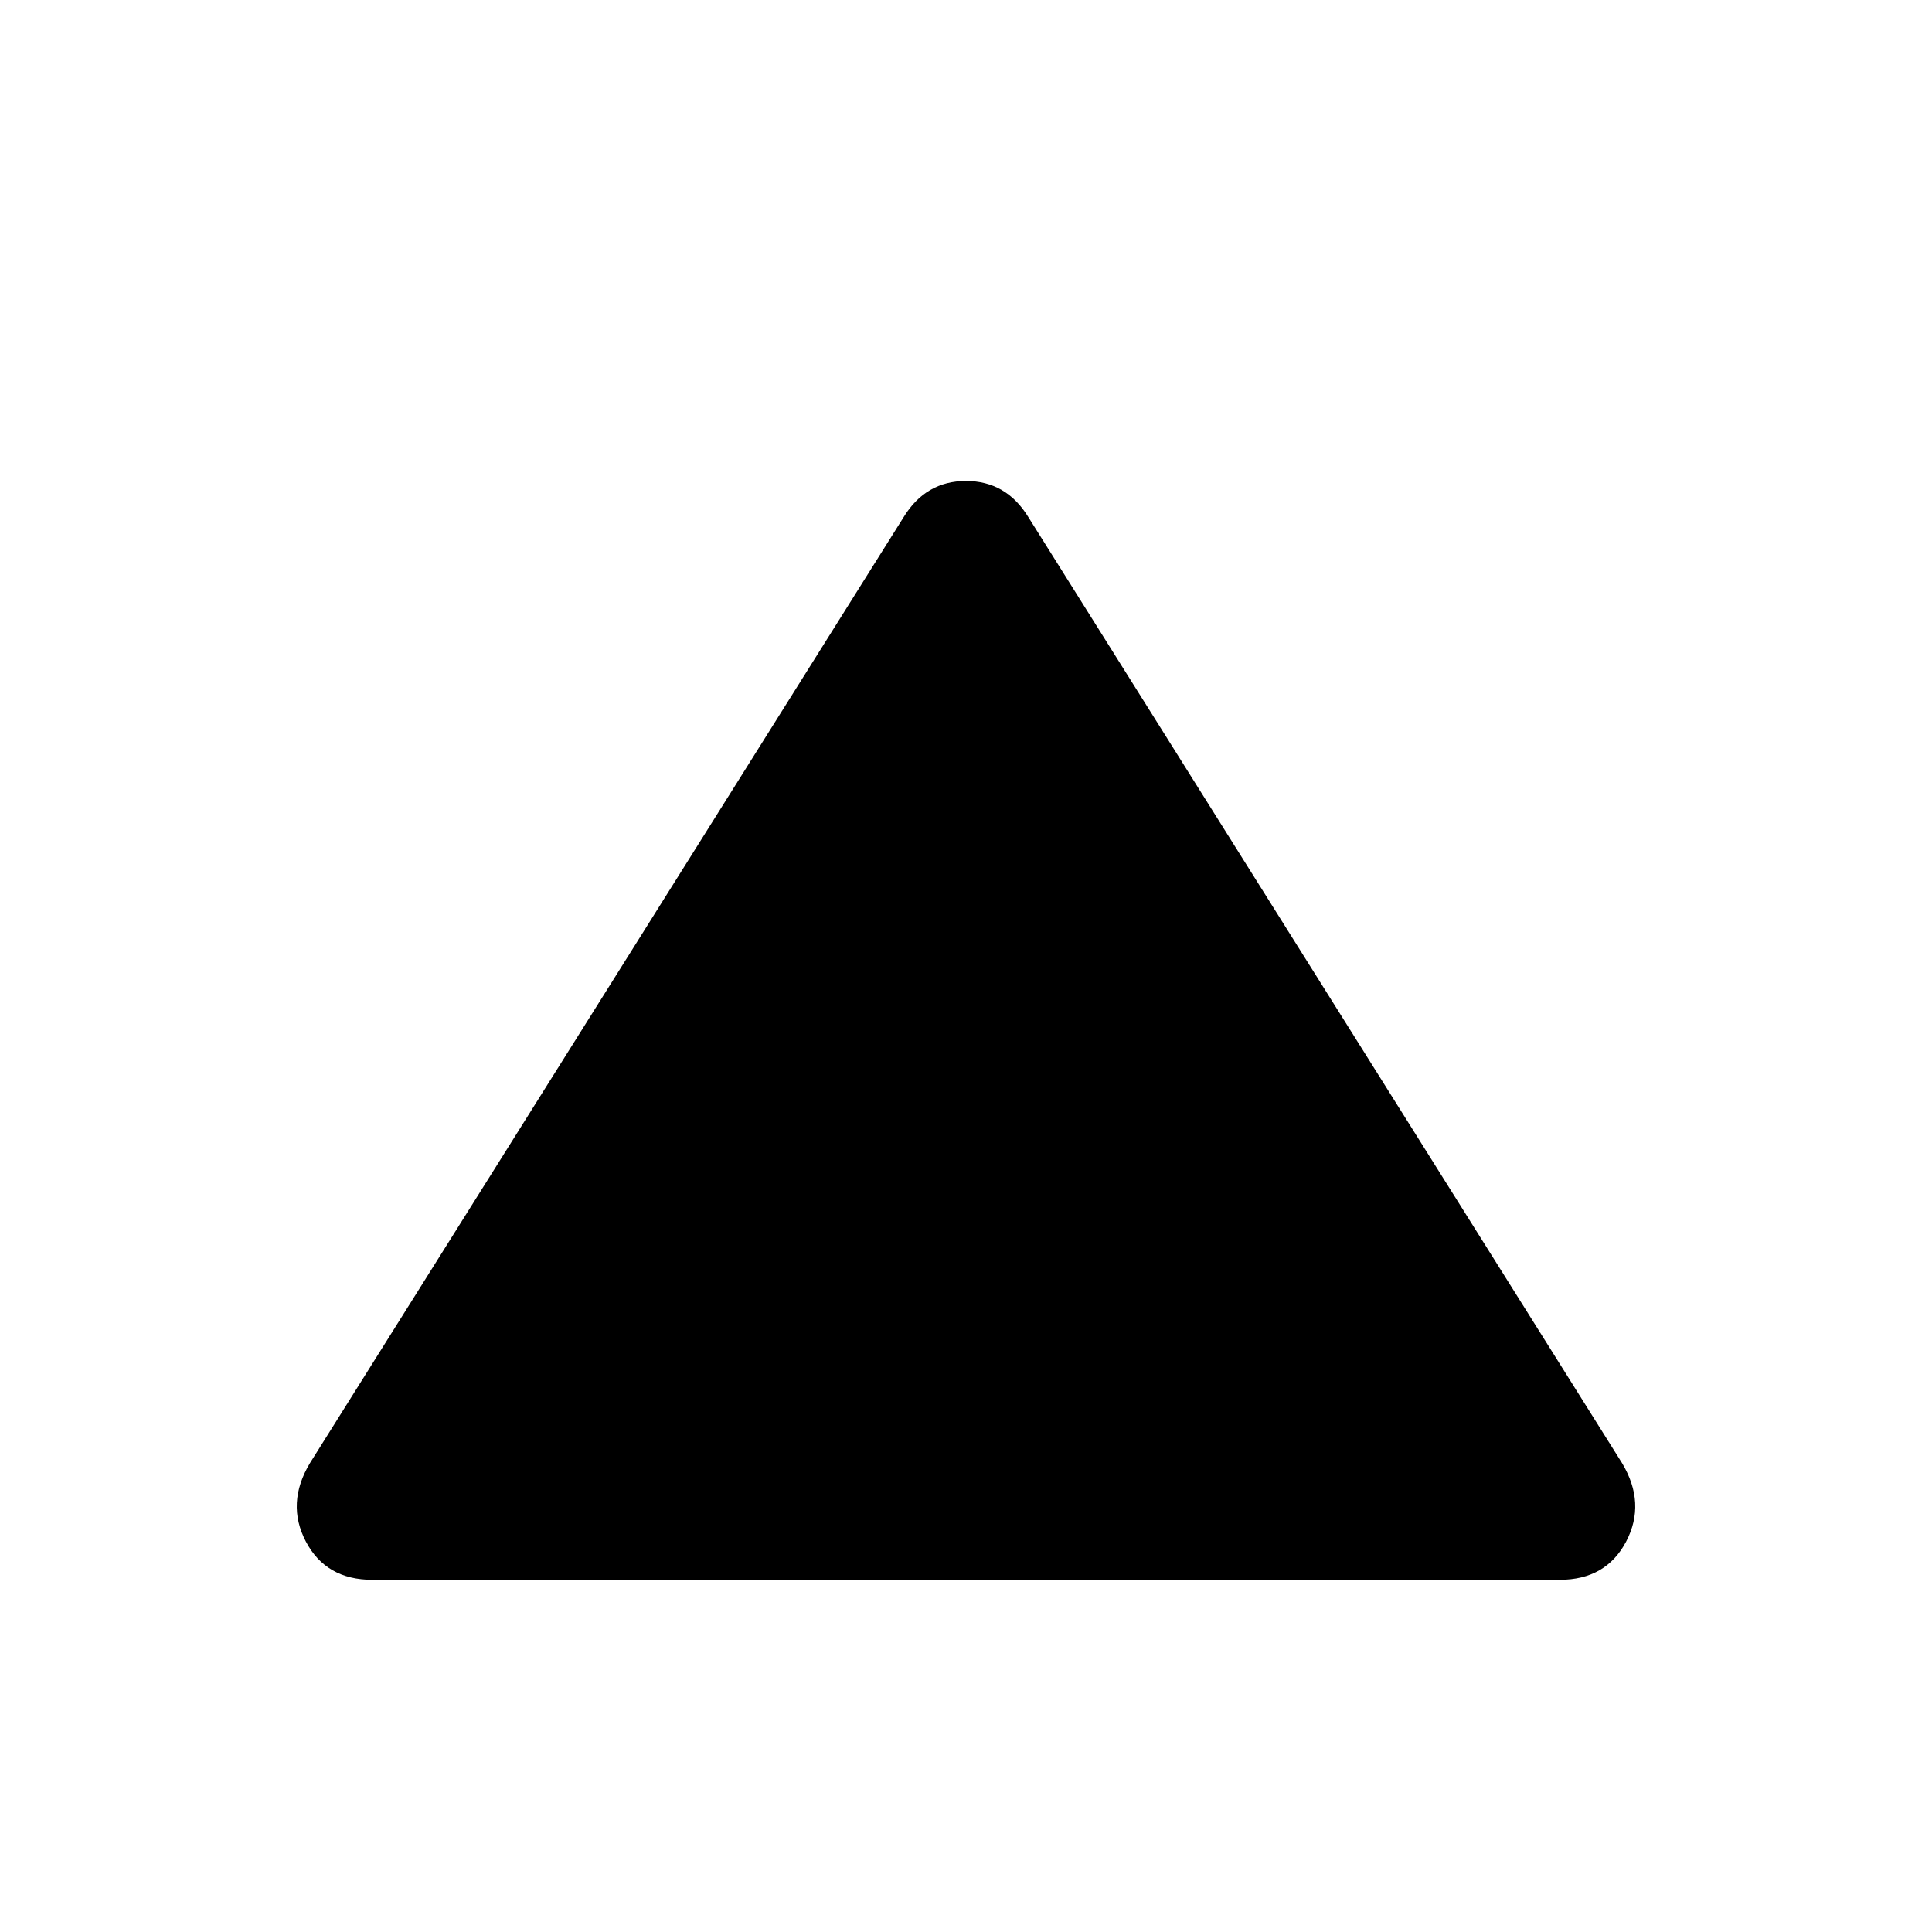 <svg xmlns="http://www.w3.org/2000/svg" height="40" width="40"><path d="M7.708 32.708q-.958 0-1.375-.791-.416-.792.084-1.625l12.291-19.584q.459-.75 1.292-.75t1.292.75l12.291 19.584q.5.833.084 1.625-.417.791-1.375.791Z"/></svg>